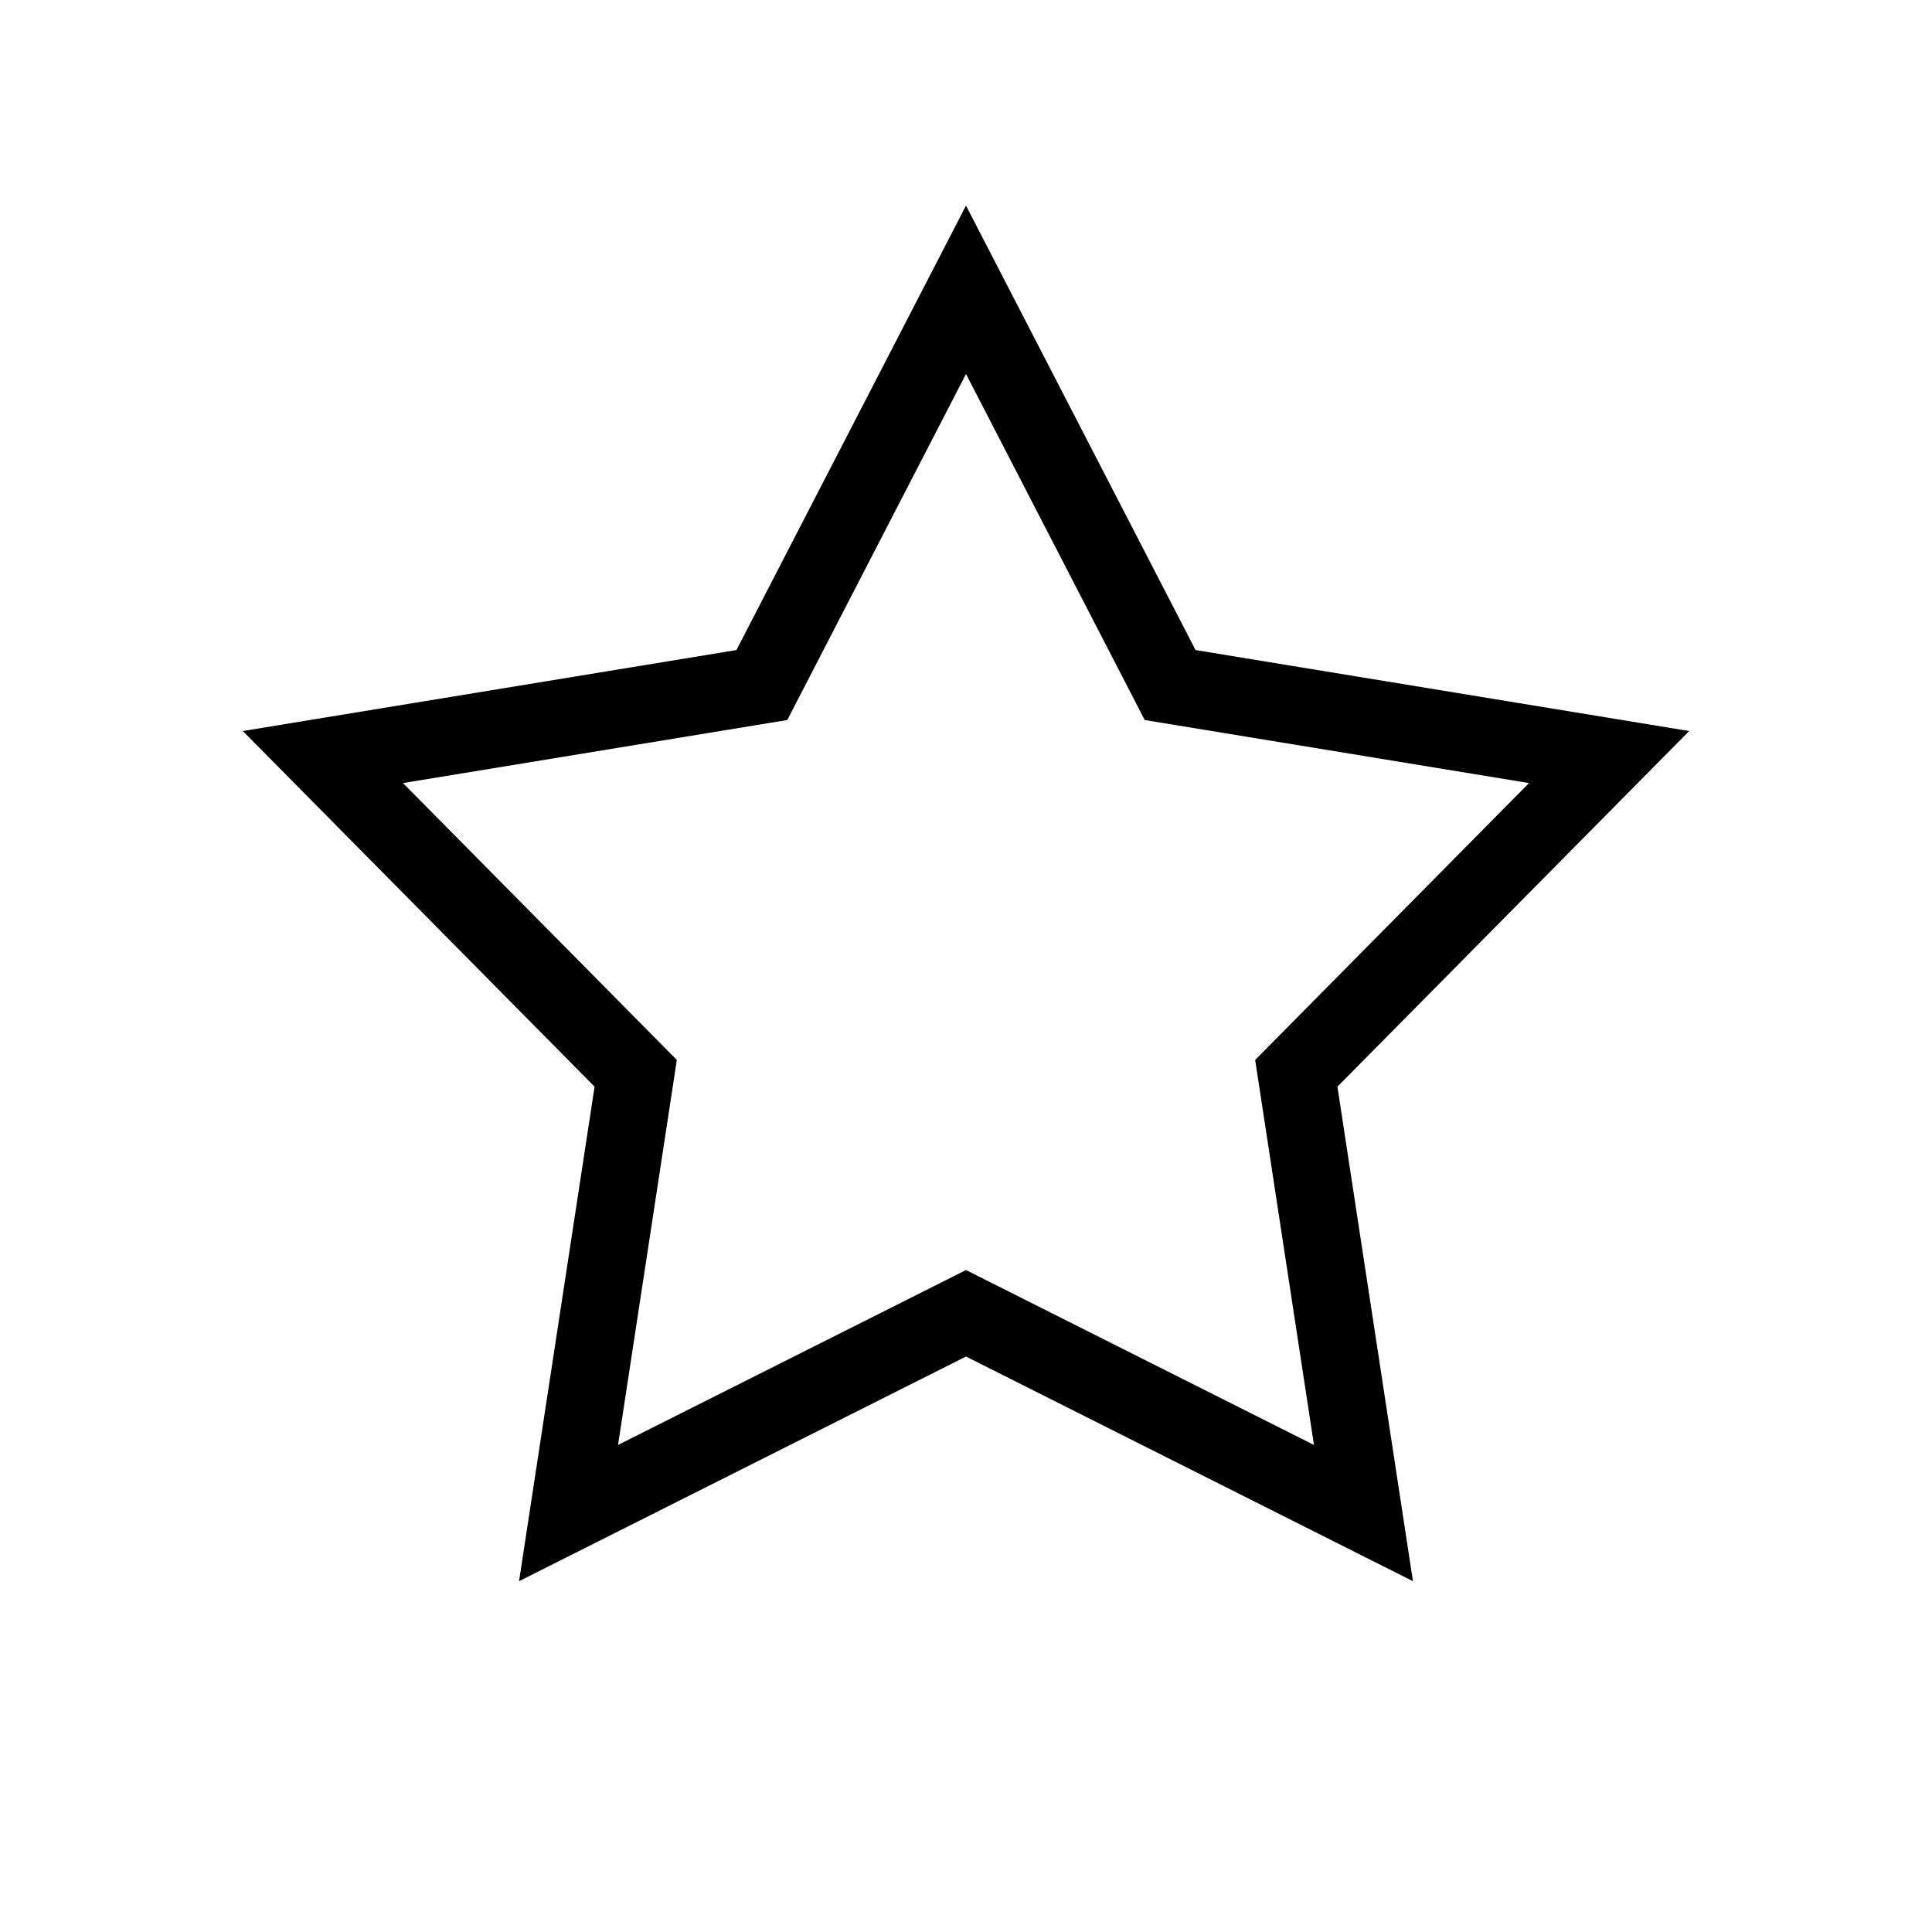 <svg xmlns="http://www.w3.org/2000/svg" xmlns:xlink="http://www.w3.org/1999/xlink" viewBox="0 0 100 100" version="1.1" x="0px" y="0px"><path d="M28.529,76.529 L31.405,78.618 L34.881,55.857 L35.033,54.863 L34.326,54.148 L18.135,37.778 L17.037,41.158 L39.758,37.431 L40.75,37.268 L41.211,36.375 L51.777,15.918 L48.223,15.918 L58.789,36.375 L59.25,37.268 L60.242,37.431 L82.963,41.158 L81.865,37.778 L65.674,54.148 L64.967,54.863 L65.119,55.857 L68.595,78.618 L71.471,76.529 L50.898,66.189 L50,65.737 L49.102,66.189 L28.529,76.529 Z M49.102,69.763 L69.674,80.103 L73.134,81.842 L72.55,78.014 L69.073,55.253 L68.518,56.961 L84.709,40.591 L87.432,37.838 L83.611,37.211 L60.89,33.484 L62.343,34.54 L51.777,14.082 L50,10.642 L48.223,14.082 L37.657,34.54 L39.11,33.484 L16.389,37.211 L12.568,37.838 L15.291,40.591 L31.482,56.961 L30.927,55.253 L27.45,78.014 L26.866,81.842 L30.326,80.103 L50.898,69.763 L49.102,69.763 Z" fill="#000000"></path></svg>